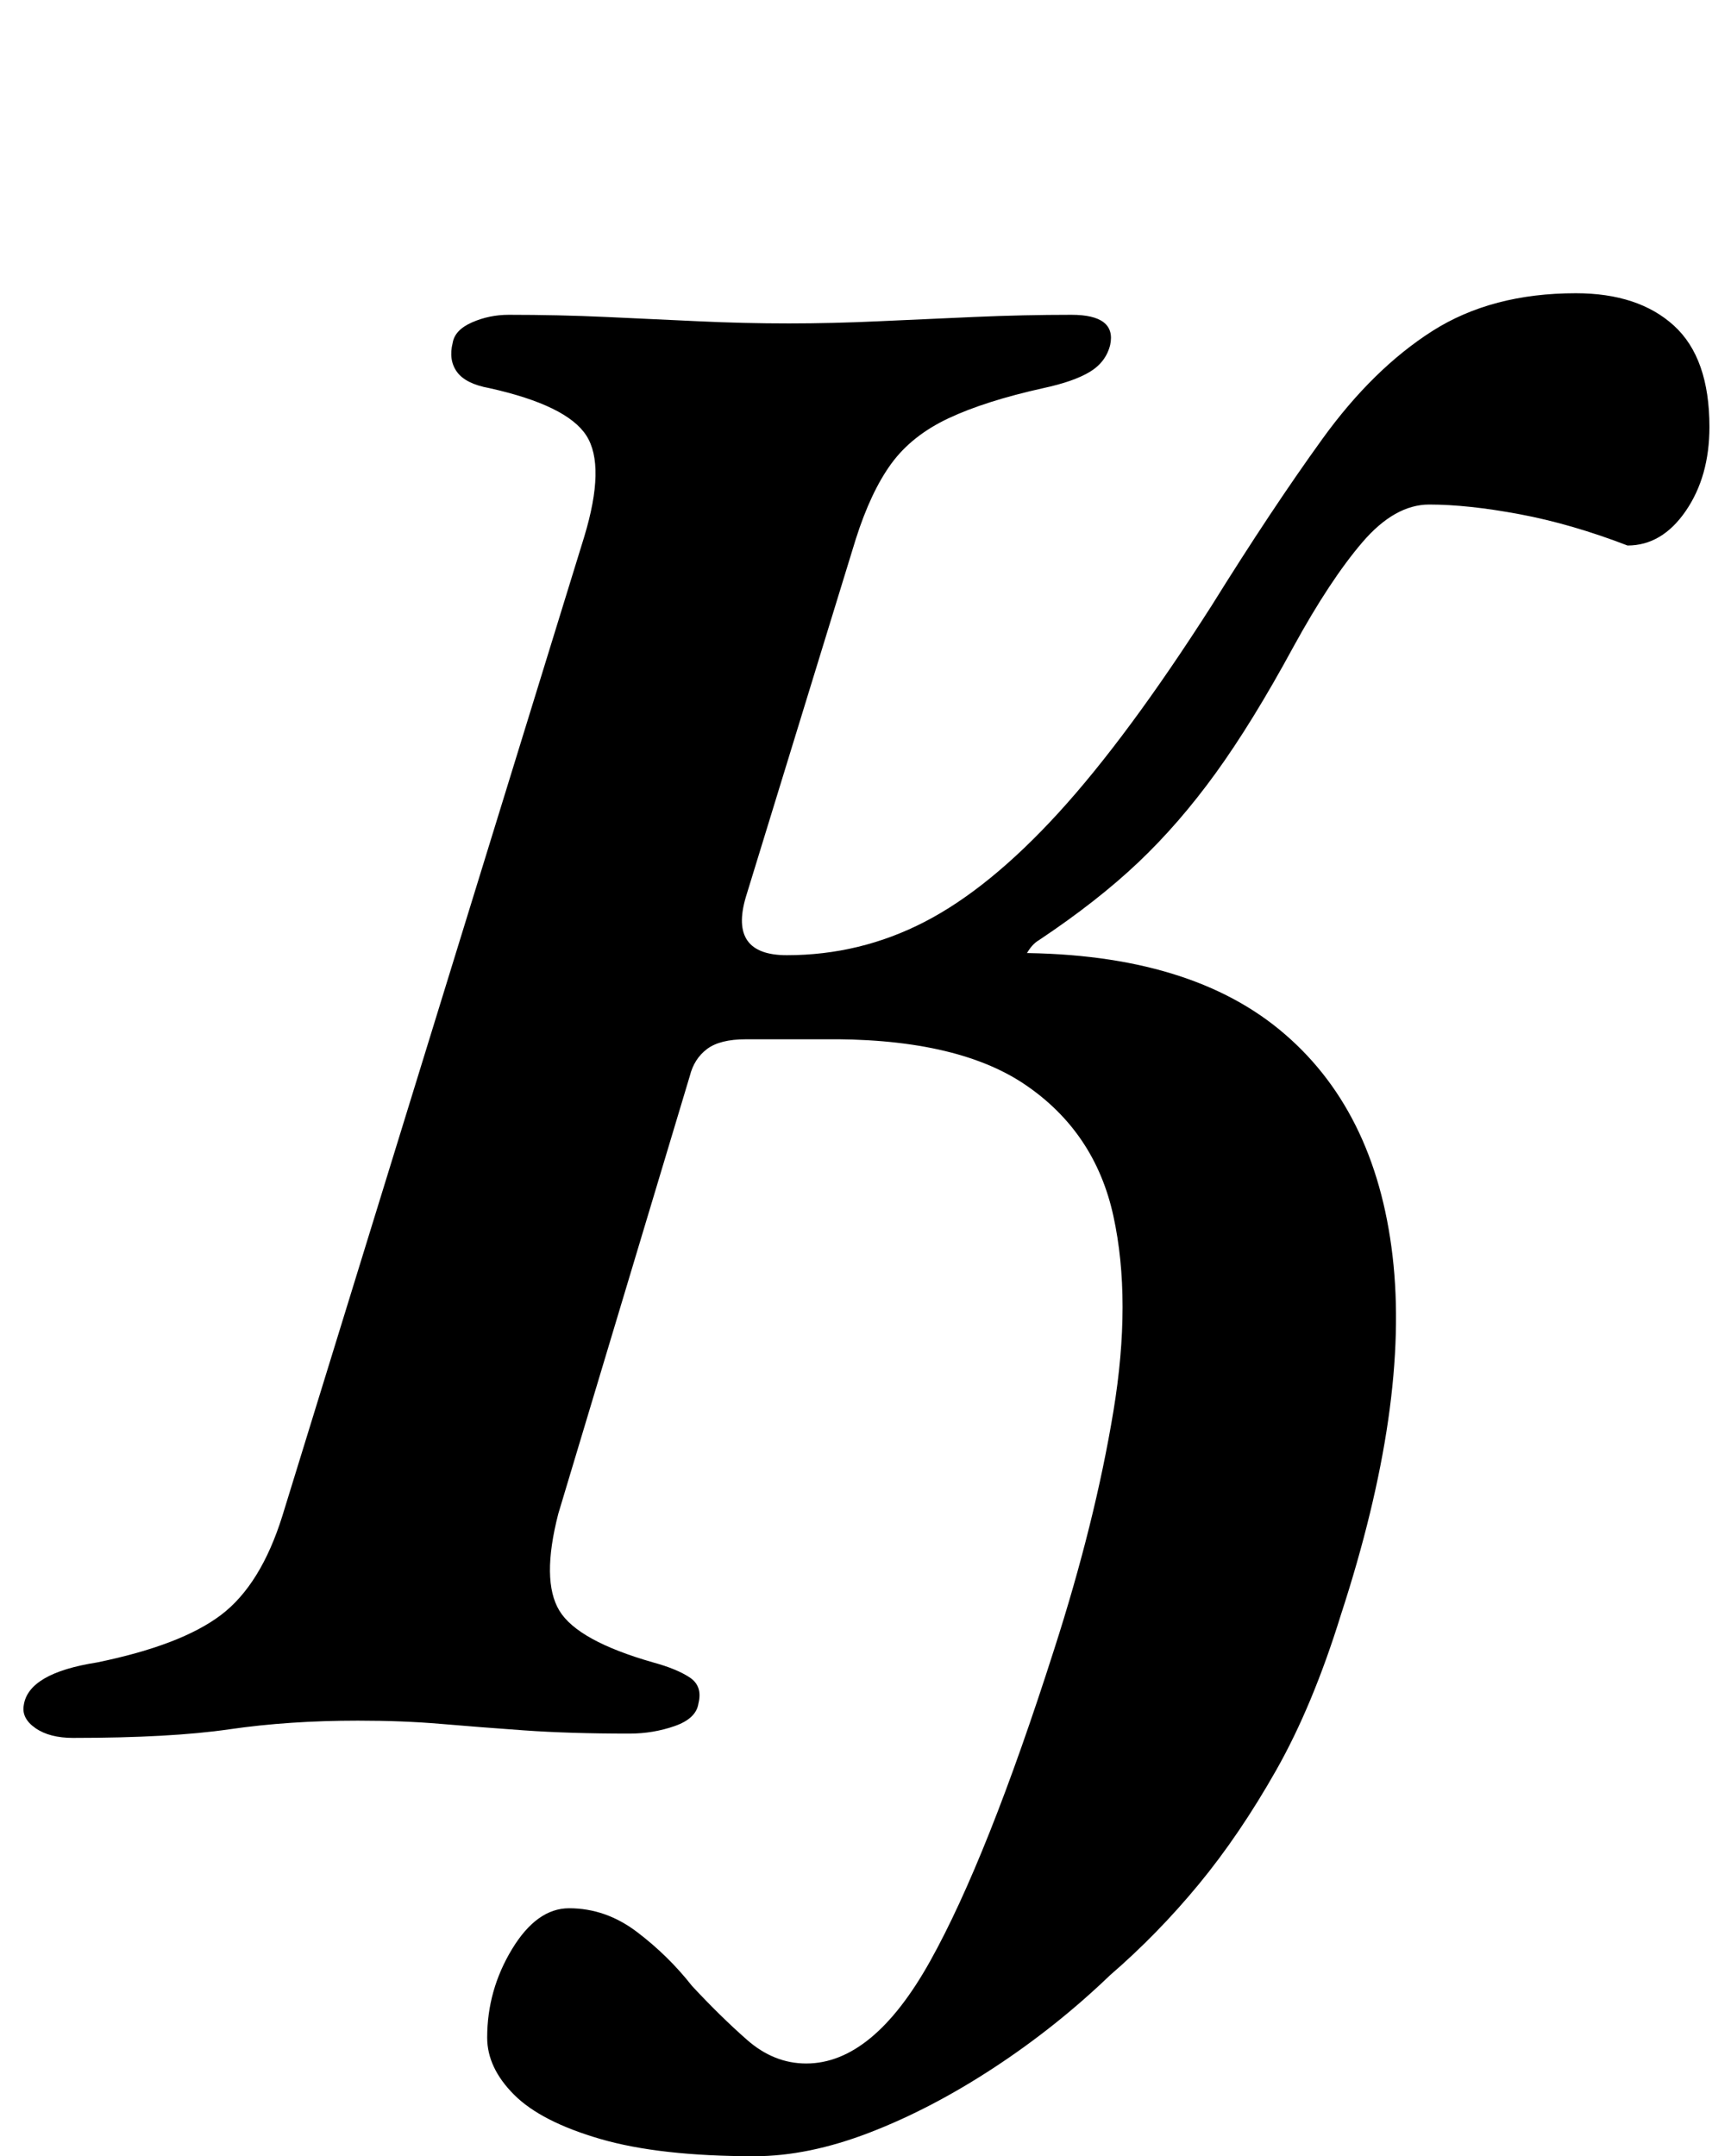 <?xml version="1.0" standalone="no"?>
<!DOCTYPE svg PUBLIC "-//W3C//DTD SVG 1.1//EN" "http://www.w3.org/Graphics/SVG/1.1/DTD/svg11.dtd" >
<svg xmlns="http://www.w3.org/2000/svg" xmlns:xlink="http://www.w3.org/1999/xlink" version="1.1" viewBox="-45 0 803 1000">
  <g transform="matrix(1 0 0 -1 0 800)">
   <path fill="currentColor"
d="M-11 -6q-11 0 -17.5 4.5t-5.5 10.5q2 15 34 20q39 8 57.5 22t28.5 46l140 454q10 33 1 47t-45 22q-11 2 -15 7.5t-2 13.5q1 6 9 9.5t17 3.5q23 0 45 -1t43 -2t42 -1q20 0 41.5 1t44.5 2t45 1q21 0 18 -14q-2 -8 -9.5 -12.5t-21.5 -7.5q-27 -6 -44 -14t-26.5 -21
t-16.5 -35l-51 -166q-8 -27 19 -27q34 0 64 15.5t62 50.5t71 96q28 45 51.5 77.5t51 50t66.5 17.5q29 0 45.5 -15t16.5 -47q0 -23 -11 -39t-27 -16q-26 10 -50 14.5t-42 4.5q-16 0 -31 -17.5t-32 -48.5q-19 -35 -36 -58.5t-36 -41.5t-46 -36q-7 -4 -10.5 -20t6.5 -26h-132
q-12 0 -18 -4.5t-8 -12.5l-61 -203q-8 -31 0.5 -45t43.5 -24q11 -3 17 -7t4 -12q-1 -7 -11 -10.5t-21 -3.5q-28 0 -49 1.5t-38.5 3t-38.5 1.5q-32 0 -59.5 -4t-72.5 -4zM305 -200q-44 0 -71.5 8t-40 20.5t-12.5 26.5q0 22 11.5 41t26.5 19q17 0 31.5 -11t25.5 -25
q13 -14 25.5 -25t27.5 -11q31 0 57.5 47.5t57.5 144.5q19 59 27.5 110.5t0 90.5t-41 61t-95.5 21l35 40h52q82 1 126.5 -35.5t52.5 -105t-24 -166.5q-13 -42 -30 -72t-36 -53t-41 -42q-25 -24 -54 -43t-57.5 -30t-53.5 -11z" />
  </g>

</svg>
